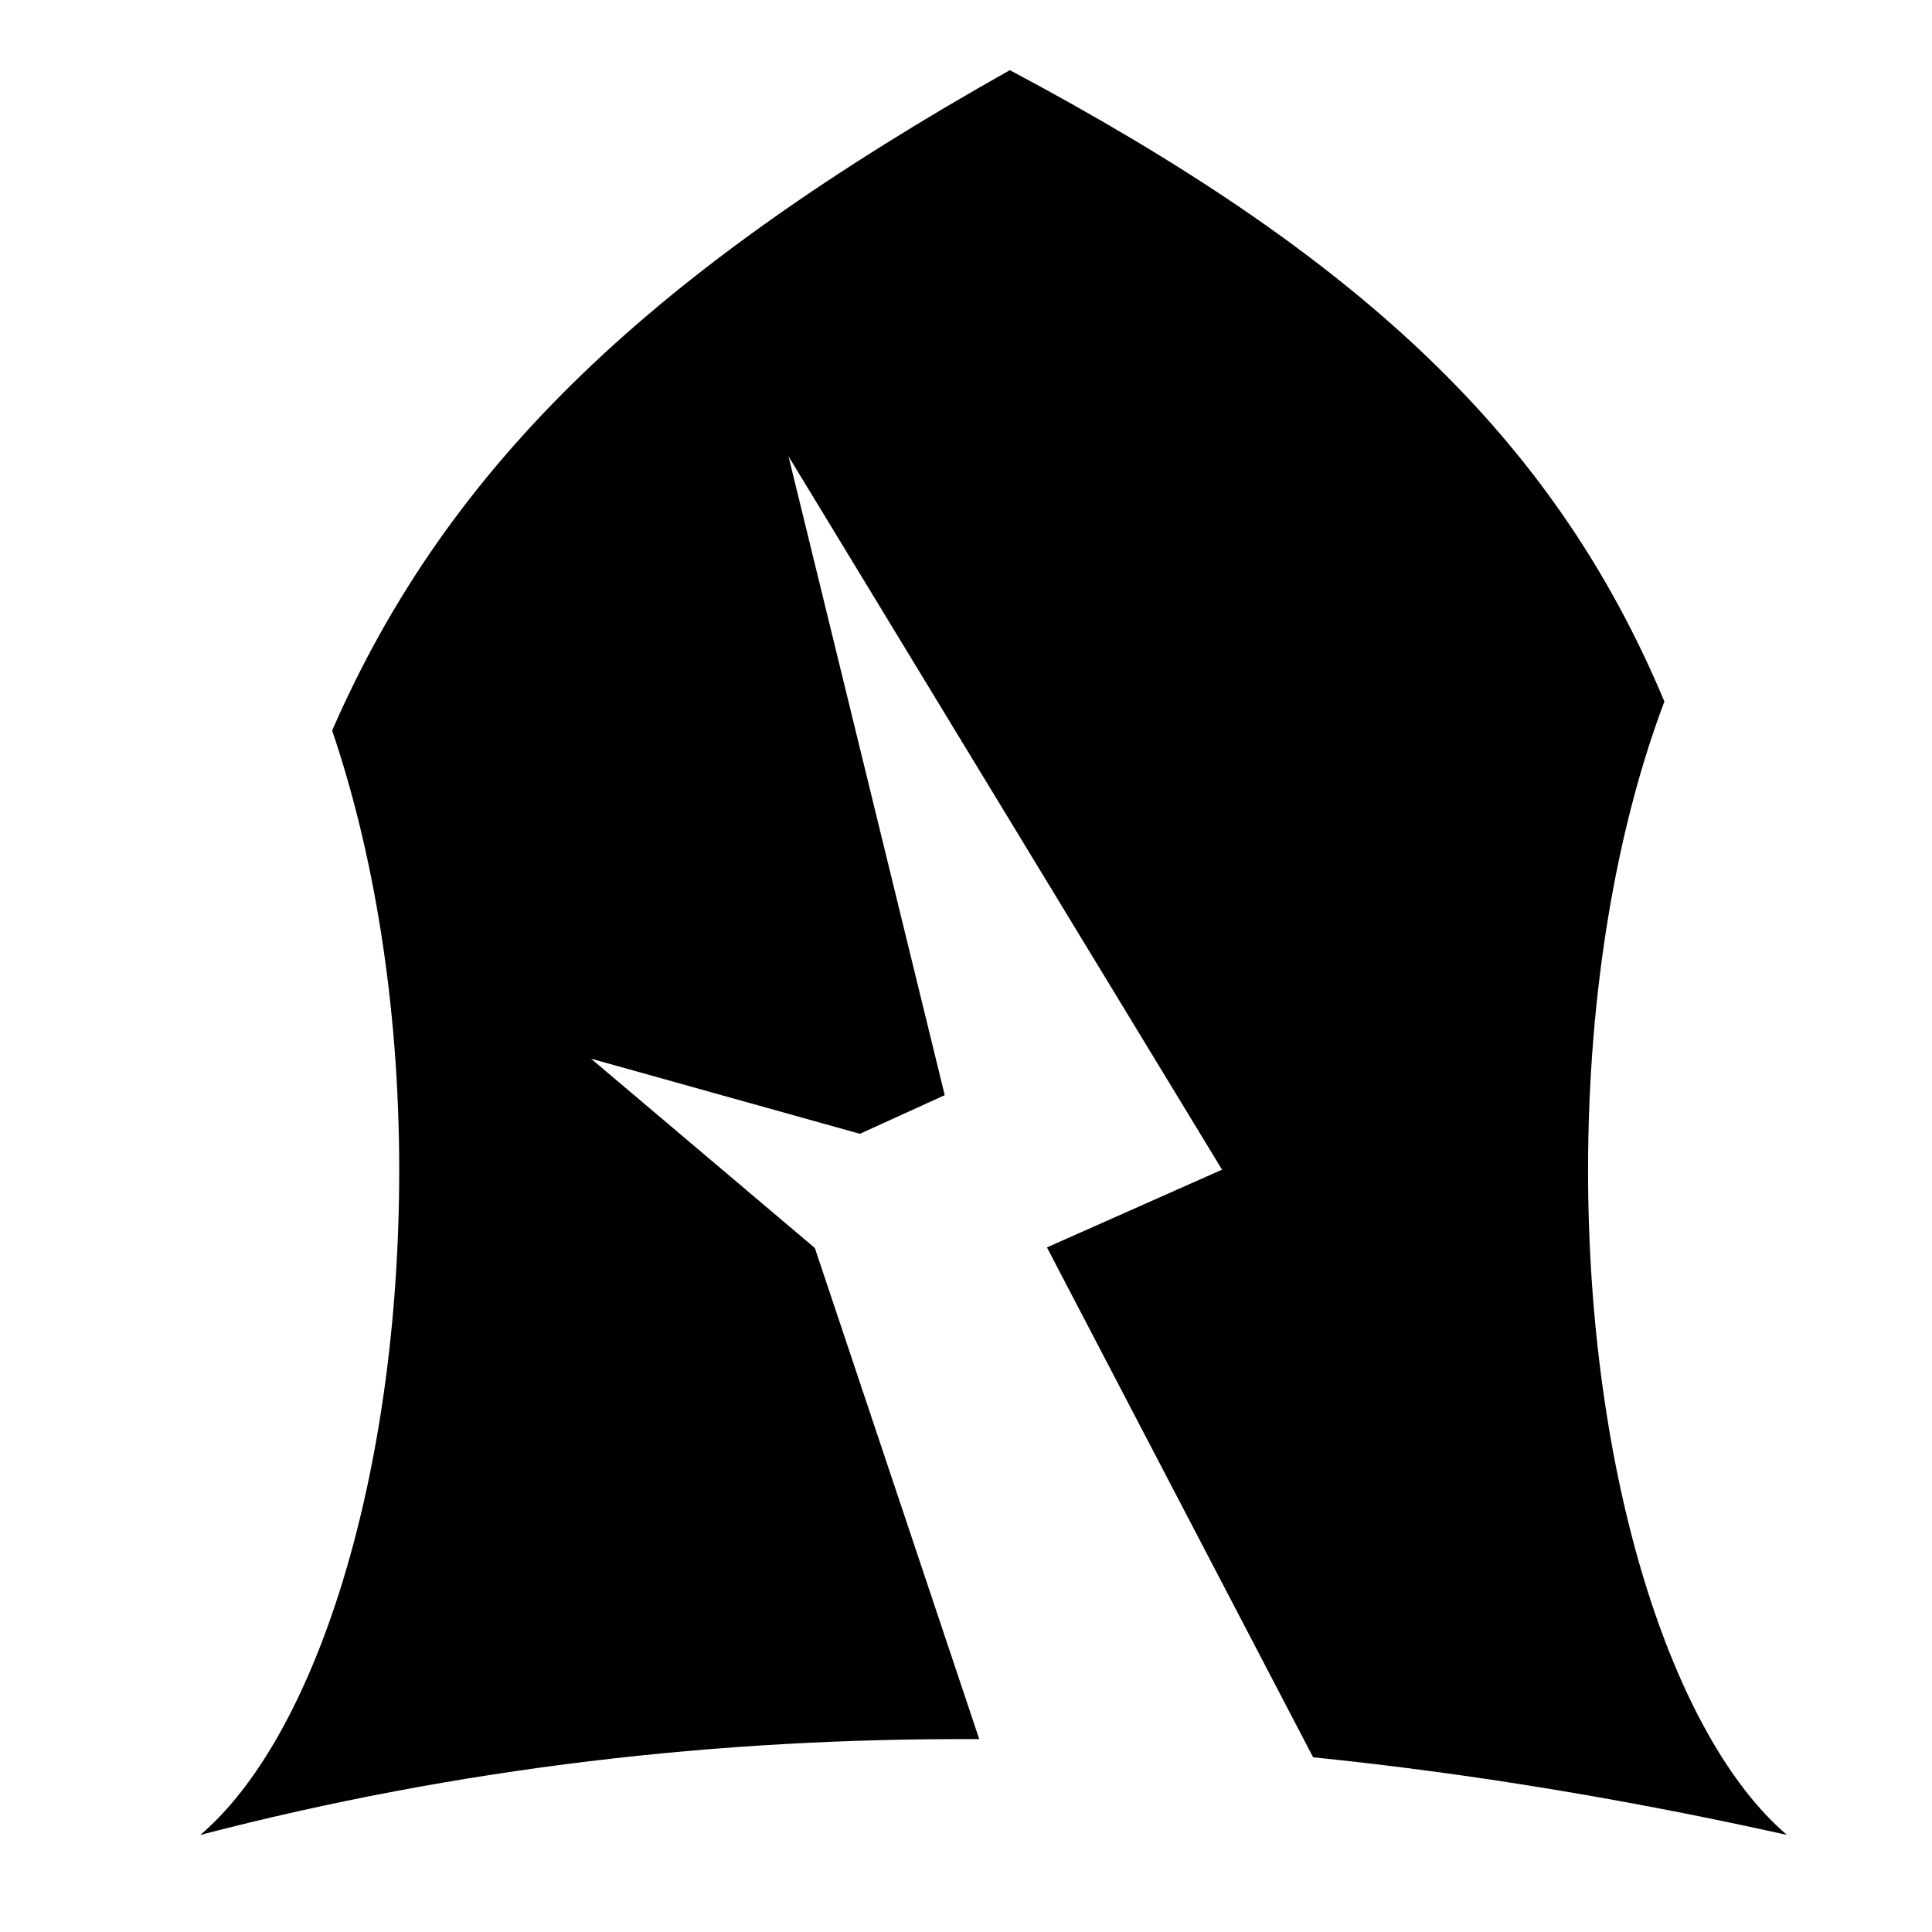 <svg xmlns="http://www.w3.org/2000/svg" width="1024px" height="1024px" viewBox="0 -64 1024 1024"><path d="M947.138 908.544c-83.719-18.617-167.438-32.614-251.157-41.154l-141.080-270.239 92.805-41.204-229.774-378.077 82.79 338.588-44.969 20.48-142.485-39.817 118.617 100.339 87.14 260.315c-137.62-0.697-275.239 14.964-412.859 50.769h-0.002c61.001-51.982 105.429-189.988 105.429-352.388 0-88.573-13.803-169.002-35.551-232.957 62.165-142.627 171.576-244.414 359.192-350.023 182.817 97.335 287.577 192.828 346.932 334.651-24.962 66.012-40.456 152.676-40.456 248.328-0.003 162.402 44.426 300.408 105.427 352.39z"/></svg>